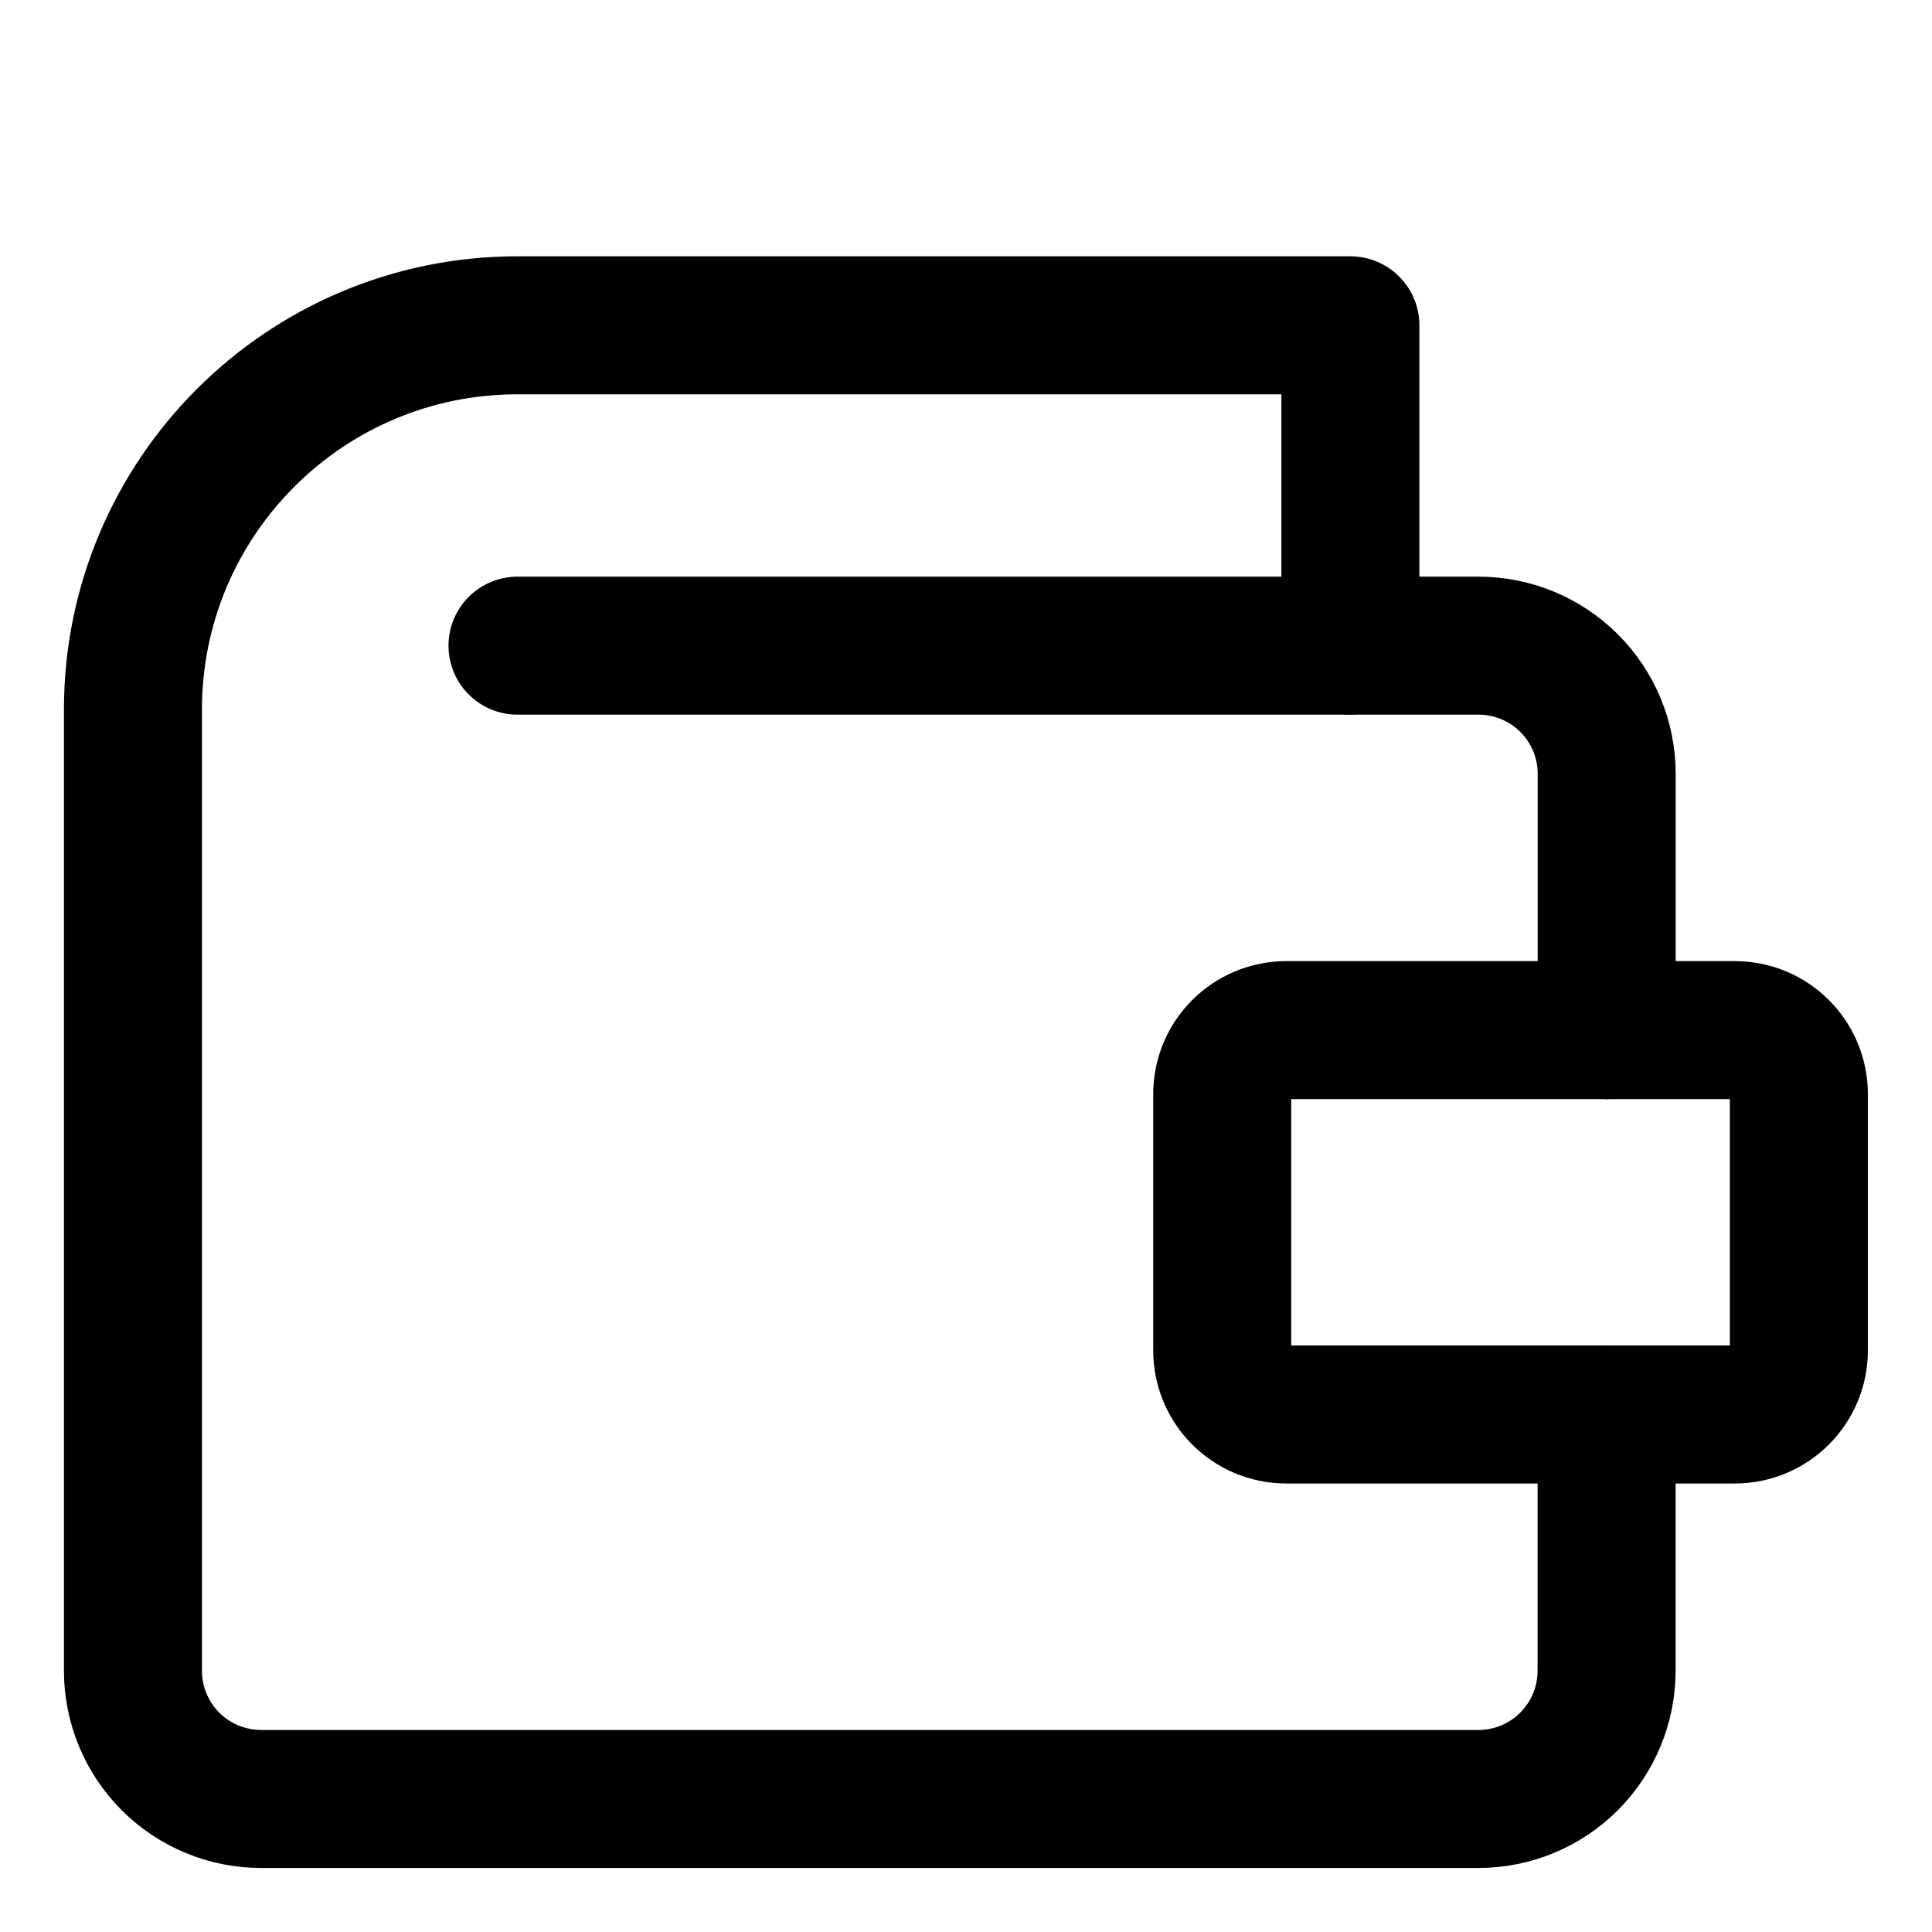 <svg width="21" height="21" viewBox="0 0 21 21" fill="none" xmlns="http://www.w3.org/2000/svg">
<path d="M17.463 15.375V18.161C17.463 18.53 17.316 18.884 17.055 19.146C16.794 19.407 16.44 19.554 16.07 19.554H2.838C2.469 19.554 2.114 19.407 1.853 19.146C1.592 18.884 1.445 18.53 1.445 18.161V7.714C1.445 5.407 3.316 3.536 5.624 3.536H14.678V7.018" stroke="black" stroke-width="1.5" stroke-linecap="round" stroke-linejoin="round"/>
<path d="M18.857 11.197H13.982C13.597 11.197 13.285 11.508 13.285 11.893V14.679C13.285 15.063 13.597 15.375 13.982 15.375H18.857C19.241 15.375 19.553 15.063 19.553 14.679V11.893C19.553 11.508 19.241 11.197 18.857 11.197Z" stroke="black" stroke-width="1.5" stroke-linecap="round" stroke-linejoin="round"/>
<path d="M17.464 11.197V8.411C17.464 8.041 17.317 7.687 17.056 7.426C16.795 7.165 16.441 7.018 16.071 7.018H5.625" stroke="black" stroke-width="1.5" stroke-linecap="round" stroke-linejoin="round"/>
</svg>
